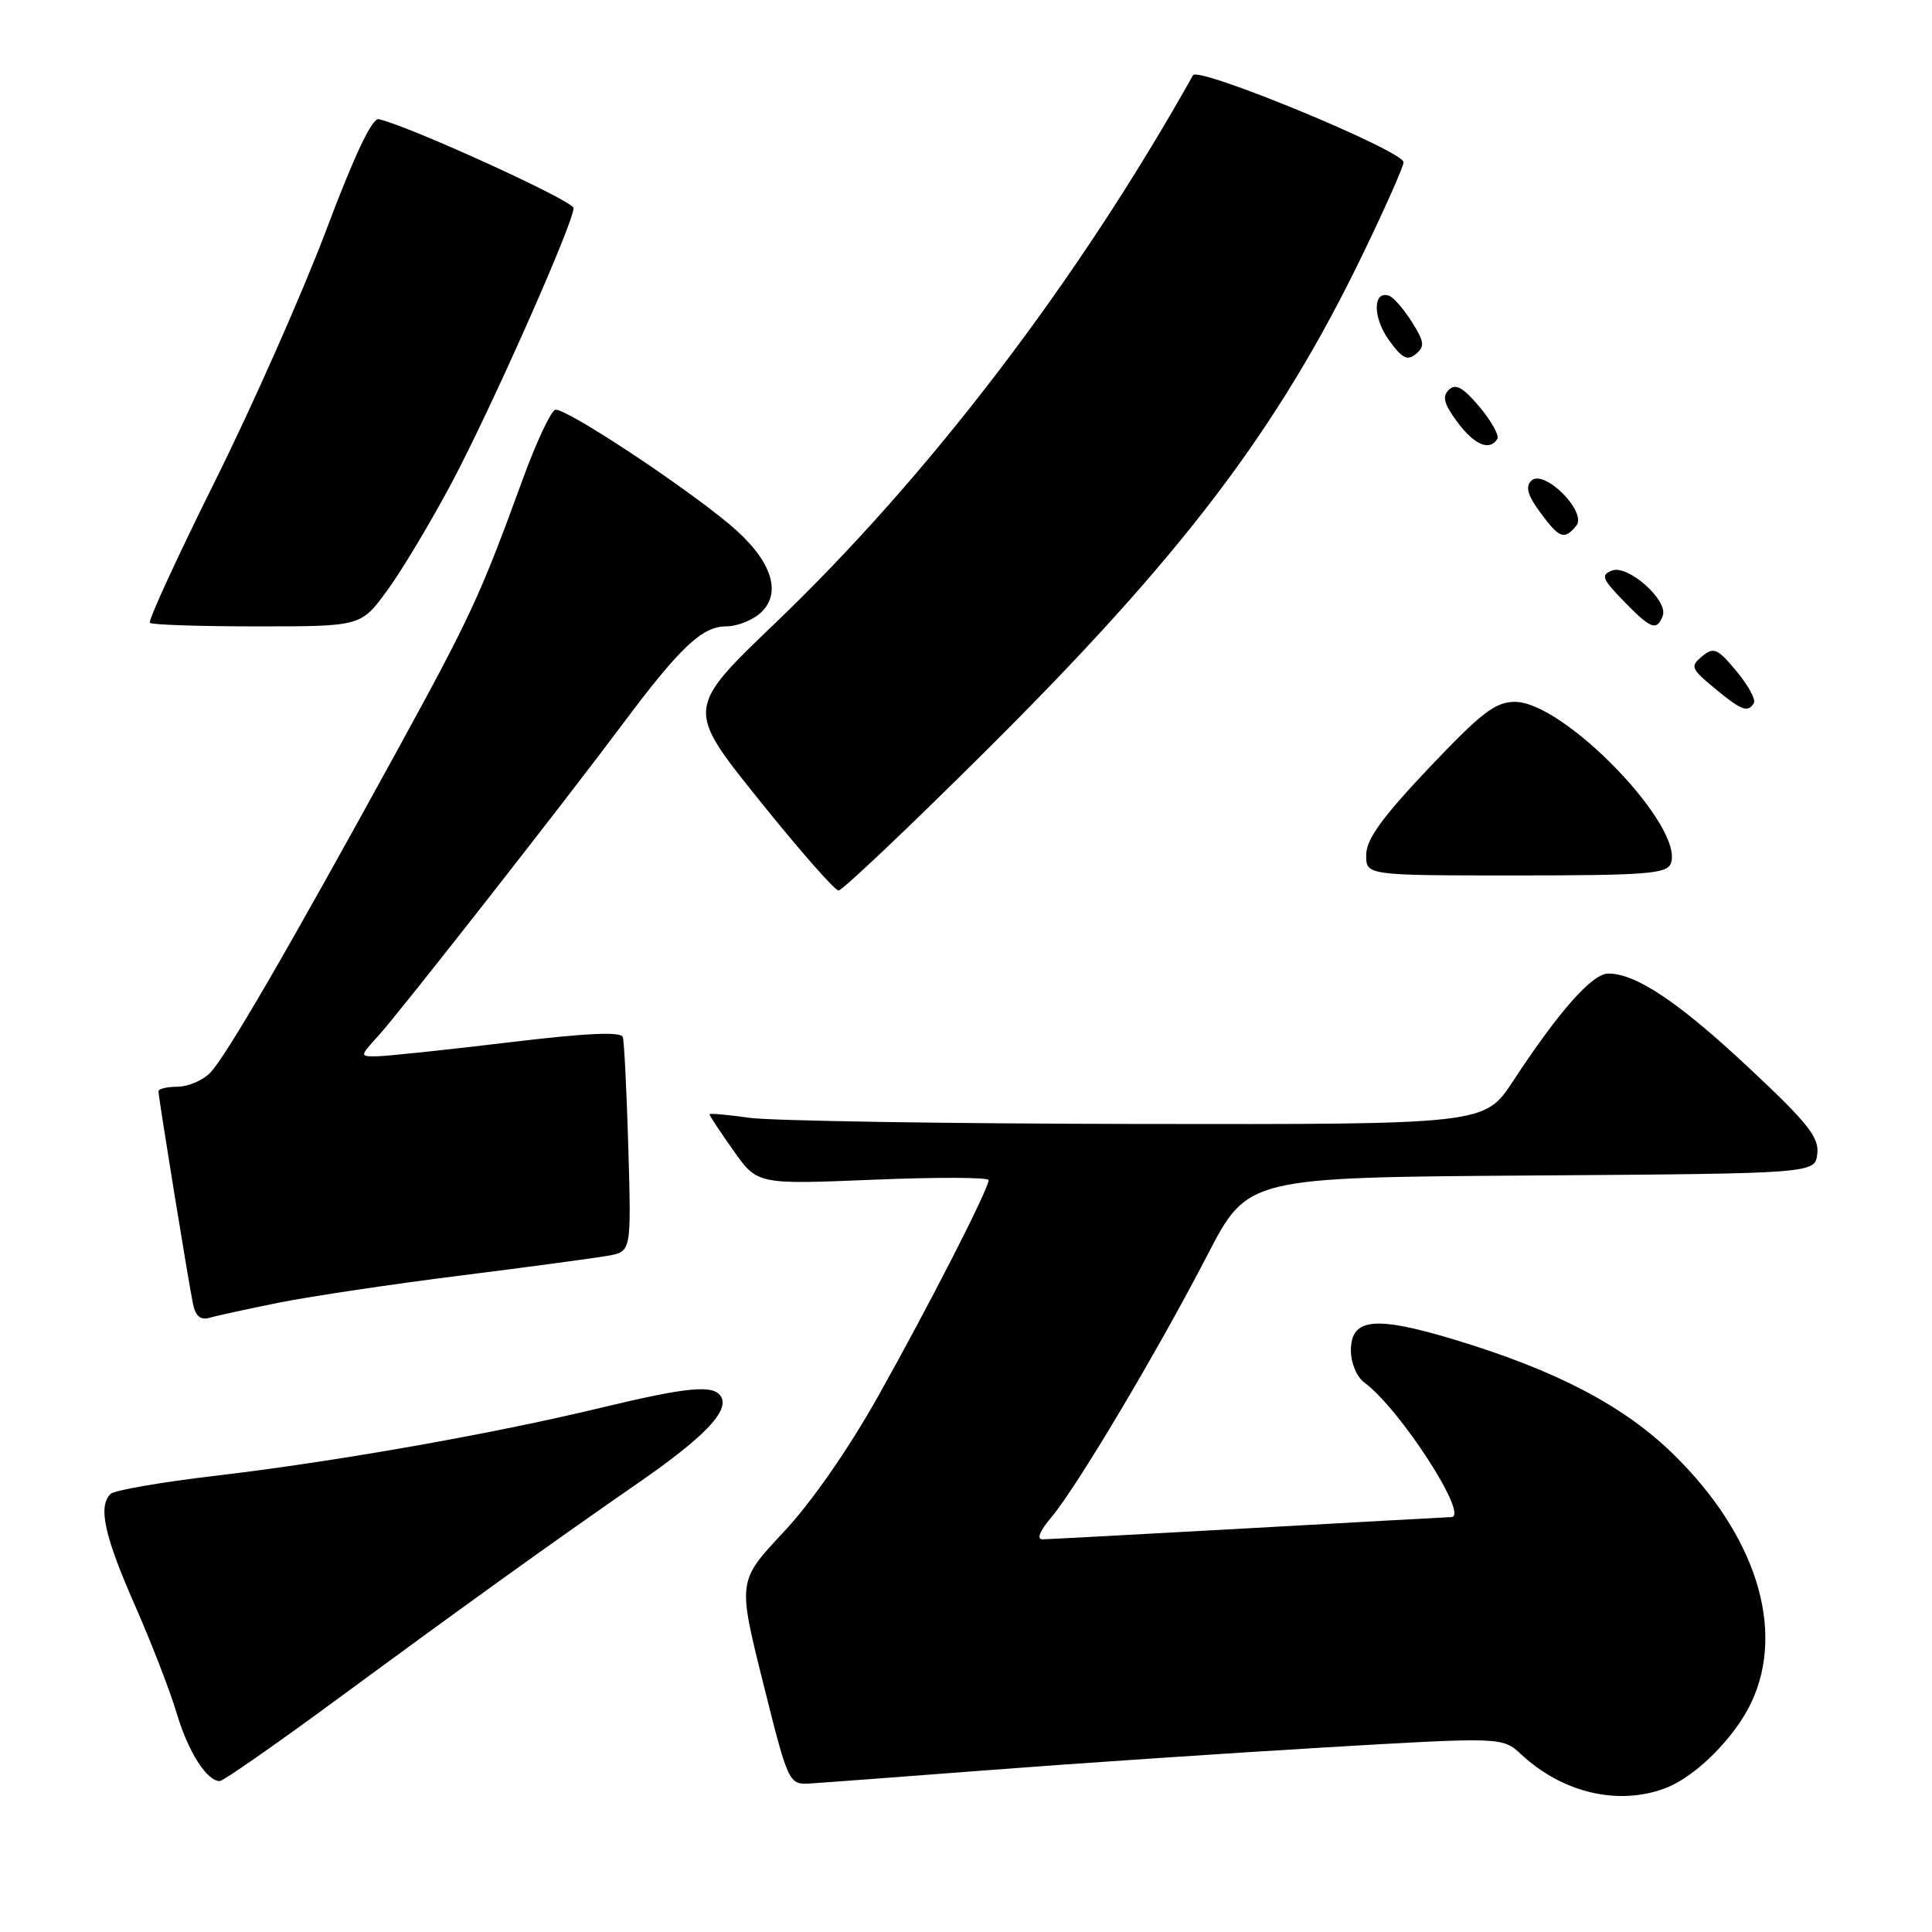 <?xml version="1.0" encoding="UTF-8" standalone="no"?>
<!DOCTYPE svg PUBLIC "-//W3C//DTD SVG 1.1//EN" "http://www.w3.org/Graphics/SVG/1.1/DTD/svg11.dtd" >
<svg xmlns="http://www.w3.org/2000/svg" xmlns:xlink="http://www.w3.org/1999/xlink" version="1.1" viewBox="0 0 256 256">
 <g >
 <path fill="currentColor"
d=" M 220.68 236.94 C 224.69 235.43 229.93 230.18 232.10 225.50 C 236.57 215.87 232.67 203.46 221.84 192.80 C 215.25 186.31 206.28 181.60 192.66 177.49 C 182.15 174.32 179.00 174.66 179.00 178.96 C 179.00 180.61 179.78 182.46 180.78 183.19 C 185.48 186.64 194.74 200.96 192.32 201.02 C 191.87 201.03 179.80 201.70 165.50 202.50 C 151.20 203.29 138.90 203.96 138.16 203.97 C 137.32 203.99 137.75 202.89 139.35 201.00 C 142.70 197.01 153.42 179.00 160.01 166.26 C 165.32 156.02 165.32 156.02 202.91 155.76 C 240.50 155.50 240.50 155.50 240.80 152.88 C 241.06 150.71 239.54 148.79 231.80 141.55 C 222.48 132.82 216.80 129.00 213.11 129.00 C 210.98 129.00 206.59 133.96 200.49 143.25 C 196.72 149.00 196.72 149.00 150.61 148.93 C 125.25 148.89 102.14 148.52 99.25 148.11 C 96.36 147.70 94.00 147.49 94.00 147.65 C 94.00 147.81 95.43 149.97 97.18 152.45 C 100.35 156.95 100.35 156.95 115.68 156.32 C 124.10 155.97 131.00 155.99 131.00 156.37 C 131.00 157.55 123.06 173.07 116.34 185.04 C 112.41 192.05 107.48 199.13 103.80 203.04 C 97.75 209.50 97.75 209.50 101.12 223.00 C 104.50 236.50 104.50 236.50 107.50 236.31 C 109.15 236.21 119.72 235.41 131.00 234.55 C 142.28 233.68 162.20 232.34 175.28 231.56 C 199.07 230.16 199.07 230.16 201.56 232.46 C 207.07 237.58 214.43 239.30 220.68 236.94 Z  M 44.55 225.25 C 62.24 212.24 73.07 204.46 84.56 196.50 C 93.36 190.41 96.69 186.93 95.53 185.04 C 94.54 183.44 91.11 183.77 79.52 186.56 C 65.18 190.02 44.28 193.70 28.51 195.55 C 21.37 196.39 15.13 197.47 14.64 197.96 C 12.98 199.62 13.82 203.48 17.84 212.63 C 20.05 217.64 22.56 224.13 23.42 227.04 C 24.93 232.11 27.40 236.00 29.12 236.00 C 29.57 236.00 36.51 231.16 44.55 225.25 Z  M 37.00 172.60 C 41.12 171.78 51.92 170.16 61.00 169.02 C 70.08 167.88 78.88 166.69 80.57 166.39 C 83.65 165.84 83.65 165.84 83.26 152.17 C 83.04 144.65 82.71 138.01 82.53 137.42 C 82.29 136.67 77.69 136.88 67.35 138.13 C 59.18 139.11 51.40 139.93 50.06 139.96 C 47.63 140.00 47.63 140.00 50.13 137.25 C 52.88 134.24 74.71 106.38 82.46 96.00 C 90.09 85.78 93.03 83.00 96.20 83.00 C 97.74 83.00 99.88 82.12 100.96 81.04 C 103.68 78.32 102.06 73.98 96.64 69.46 C 90.10 64.01 74.75 53.92 73.57 54.30 C 72.98 54.49 71.03 58.66 69.24 63.57 C 63.65 78.92 62.36 81.69 52.42 99.83 C 38.10 125.95 29.85 140.15 27.81 142.19 C 26.82 143.18 24.88 144.00 23.50 144.00 C 22.12 144.00 21.00 144.27 21.00 144.60 C 21.00 145.44 24.99 169.99 25.58 172.81 C 25.92 174.42 26.58 174.96 27.78 174.61 C 28.73 174.33 32.88 173.43 37.00 172.60 Z  M 130.37 99.75 C 156.62 73.69 169.34 56.94 180.60 33.63 C 183.56 27.51 185.98 22.05 185.98 21.50 C 185.97 19.99 158.76 8.75 158.08 9.97 C 142.86 37.14 123.16 62.98 102.77 82.52 C 90.88 93.91 90.88 93.91 100.55 105.96 C 105.86 112.58 110.62 118.00 111.11 118.00 C 111.60 118.00 120.27 109.79 130.37 99.75 Z  M 221.39 114.43 C 223.25 109.58 207.27 93.00 200.73 93.00 C 198.14 93.00 196.29 94.43 189.35 101.75 C 183.15 108.29 181.05 111.20 181.03 113.25 C 181.00 116.00 181.00 116.00 200.89 116.00 C 218.06 116.00 220.87 115.78 221.39 114.43 Z  M 232.40 93.16 C 232.68 92.70 231.64 90.80 230.09 88.93 C 227.56 85.90 227.07 85.70 225.53 86.97 C 223.94 88.29 224.06 88.60 227.16 91.17 C 230.75 94.15 231.59 94.47 232.40 93.16 Z  M 51.30 78.25 C 53.22 75.64 57.05 69.22 59.84 64.00 C 65.09 54.12 76.00 29.54 76.00 27.57 C 76.00 26.62 54.26 16.71 50.18 15.79 C 49.31 15.60 46.94 20.61 43.22 30.50 C 40.11 38.75 33.48 53.72 28.48 63.78 C 23.48 73.83 19.60 82.27 19.86 82.53 C 20.12 82.79 26.52 83.00 34.08 83.00 C 47.83 83.00 47.83 83.00 51.30 78.25 Z  M 220.32 81.61 C 221.10 79.58 215.73 74.78 213.60 75.60 C 212.09 76.18 212.29 76.71 215.13 79.63 C 218.74 83.36 219.53 83.66 220.32 81.61 Z  M 208.86 69.67 C 210.37 67.85 204.56 62.04 202.89 63.71 C 202.10 64.50 202.43 65.66 204.09 67.90 C 206.64 71.36 207.26 71.59 208.86 69.67 Z  M 198.40 58.16 C 198.68 57.70 197.62 55.79 196.04 53.91 C 193.85 51.32 192.88 50.78 191.98 51.65 C 191.07 52.54 191.33 53.53 193.09 55.90 C 195.34 58.95 197.38 59.82 198.40 58.16 Z  M 187.06 42.63 C 185.99 40.93 184.63 39.38 184.05 39.18 C 181.91 38.47 181.88 42.03 184.00 45.01 C 185.76 47.48 186.47 47.85 187.61 46.91 C 188.82 45.91 188.74 45.28 187.06 42.63 Z "/>
</g>
</svg>